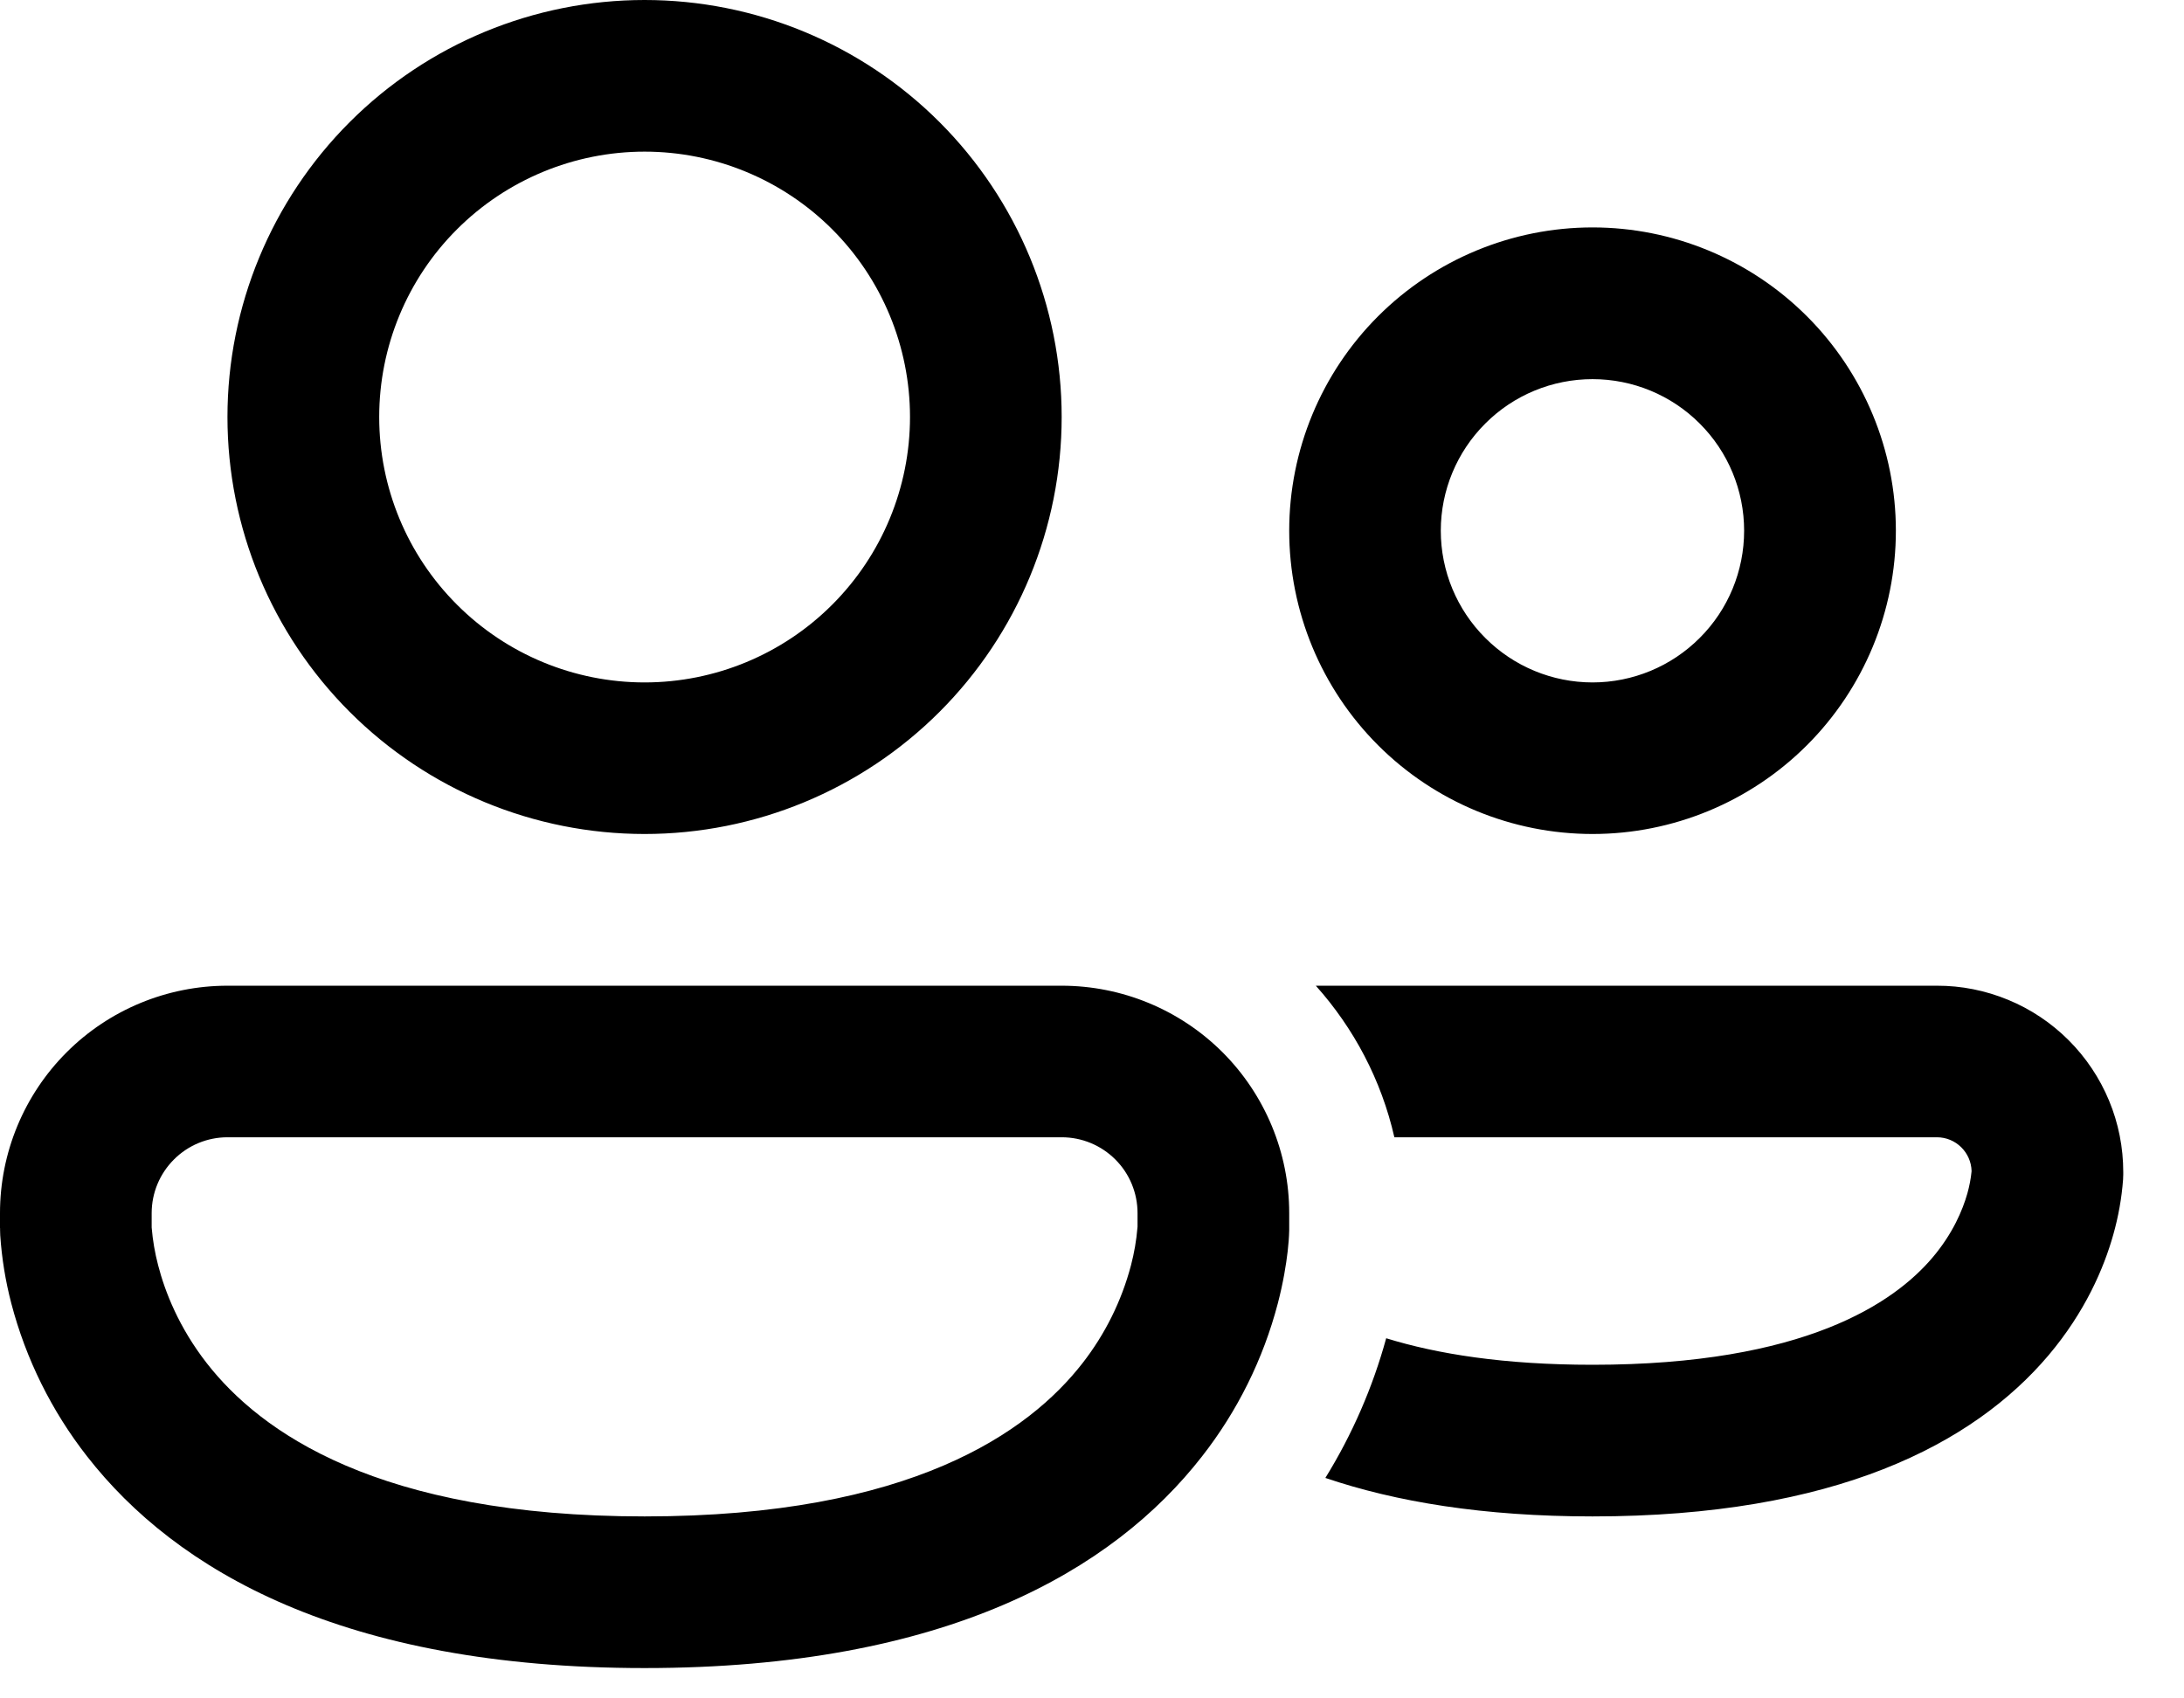 <svg width="27" height="21" viewBox="0 0 27 21" fill="none" xmlns="http://www.w3.org/2000/svg">
<path d="M4.688 5.156C4.688 4.286 5.033 3.451 5.649 2.836C6.264 2.221 7.099 1.875 7.969 1.875C8.839 1.875 9.674 2.221 10.289 2.836C10.904 3.451 11.25 4.286 11.25 5.156C11.25 6.026 10.904 6.861 10.289 7.476C9.674 8.092 8.839 8.438 7.969 8.438C7.099 8.438 6.264 8.092 5.649 7.476C5.033 6.861 4.688 6.026 4.688 5.156ZM7.969 0C6.601 0 5.29 0.543 4.323 1.51C3.356 2.477 2.812 3.789 2.812 5.156C2.812 6.524 3.356 7.835 4.323 8.802C5.29 9.769 6.601 10.312 7.969 10.312C9.336 10.312 10.648 9.769 11.615 8.802C12.582 7.835 13.125 6.524 13.125 5.156C13.125 3.789 12.582 2.477 11.615 1.51C10.648 0.543 9.336 0 7.969 0ZM17.812 6.562C17.812 6.065 18.01 5.588 18.362 5.237C18.713 4.885 19.19 4.688 19.688 4.688C20.185 4.688 20.662 4.885 21.013 5.237C21.365 5.588 21.562 6.065 21.562 6.562C21.562 7.06 21.365 7.537 21.013 7.888C20.662 8.24 20.185 8.438 19.688 8.438C19.19 8.438 18.713 8.24 18.362 7.888C18.01 7.537 17.812 7.06 17.812 6.562ZM19.688 2.812C18.693 2.812 17.739 3.208 17.036 3.911C16.333 4.614 15.938 5.568 15.938 6.562C15.938 7.557 16.333 8.511 17.036 9.214C17.739 9.917 18.693 10.312 19.688 10.312C20.682 10.312 21.636 9.917 22.339 9.214C23.042 8.511 23.438 7.557 23.438 6.562C23.438 5.568 23.042 4.614 22.339 3.911C21.636 3.208 20.682 2.812 19.688 2.812ZM0 15C0 14.254 0.296 13.539 0.824 13.011C1.351 12.484 2.067 12.188 2.812 12.188H13.125C13.871 12.188 14.586 12.484 15.114 13.011C15.641 13.539 15.938 14.254 15.938 15V15.212C15.936 15.299 15.929 15.387 15.919 15.473C15.9 15.636 15.865 15.856 15.797 16.117C15.617 16.804 15.298 17.448 14.86 18.008C13.763 19.416 11.7 20.625 7.969 20.625C4.237 20.625 2.175 19.416 1.077 18.008C0.639 17.448 0.32 16.804 0.14 16.117C0.068 15.841 0.022 15.559 0.003 15.275C0.002 15.254 0.001 15.233 0.001 15.212V15.19L0 15.183V15ZM1.875 15.167V15.178C1.888 15.336 1.915 15.492 1.955 15.645C2.039 15.971 2.211 16.412 2.556 16.855C3.217 17.703 4.669 18.75 7.969 18.75C11.269 18.75 12.722 17.703 13.382 16.856C13.662 16.497 13.866 16.085 13.982 15.645C14.022 15.492 14.049 15.336 14.062 15.178L14.063 15.167V15C14.063 14.751 13.965 14.513 13.789 14.337C13.613 14.161 13.375 14.062 13.126 14.062H2.812C2.564 14.062 2.325 14.161 2.15 14.337C1.974 14.513 1.875 14.751 1.875 15V15.167ZM16.385 18.274C17.257 18.57 18.341 18.75 19.688 18.75C22.688 18.75 24.394 17.857 25.325 16.758C25.777 16.223 26.009 15.682 26.126 15.265C26.189 15.042 26.23 14.813 26.247 14.582L26.248 14.548L26.249 14.527V14.492C26.249 14.189 26.19 13.889 26.074 13.61C25.958 13.33 25.788 13.076 25.574 12.862C25.36 12.648 25.106 12.478 24.827 12.363C24.547 12.247 24.247 12.187 23.945 12.188H16.267C16.736 12.712 17.077 13.353 17.238 14.062H23.945C24.179 14.062 24.368 14.249 24.374 14.481C24.365 14.574 24.347 14.666 24.322 14.756C24.263 14.963 24.143 15.251 23.893 15.547C23.419 16.108 22.312 16.875 19.688 16.875C18.595 16.875 17.767 16.742 17.137 16.547C16.97 17.155 16.717 17.737 16.385 18.274Z" fill="black"/>
</svg>
